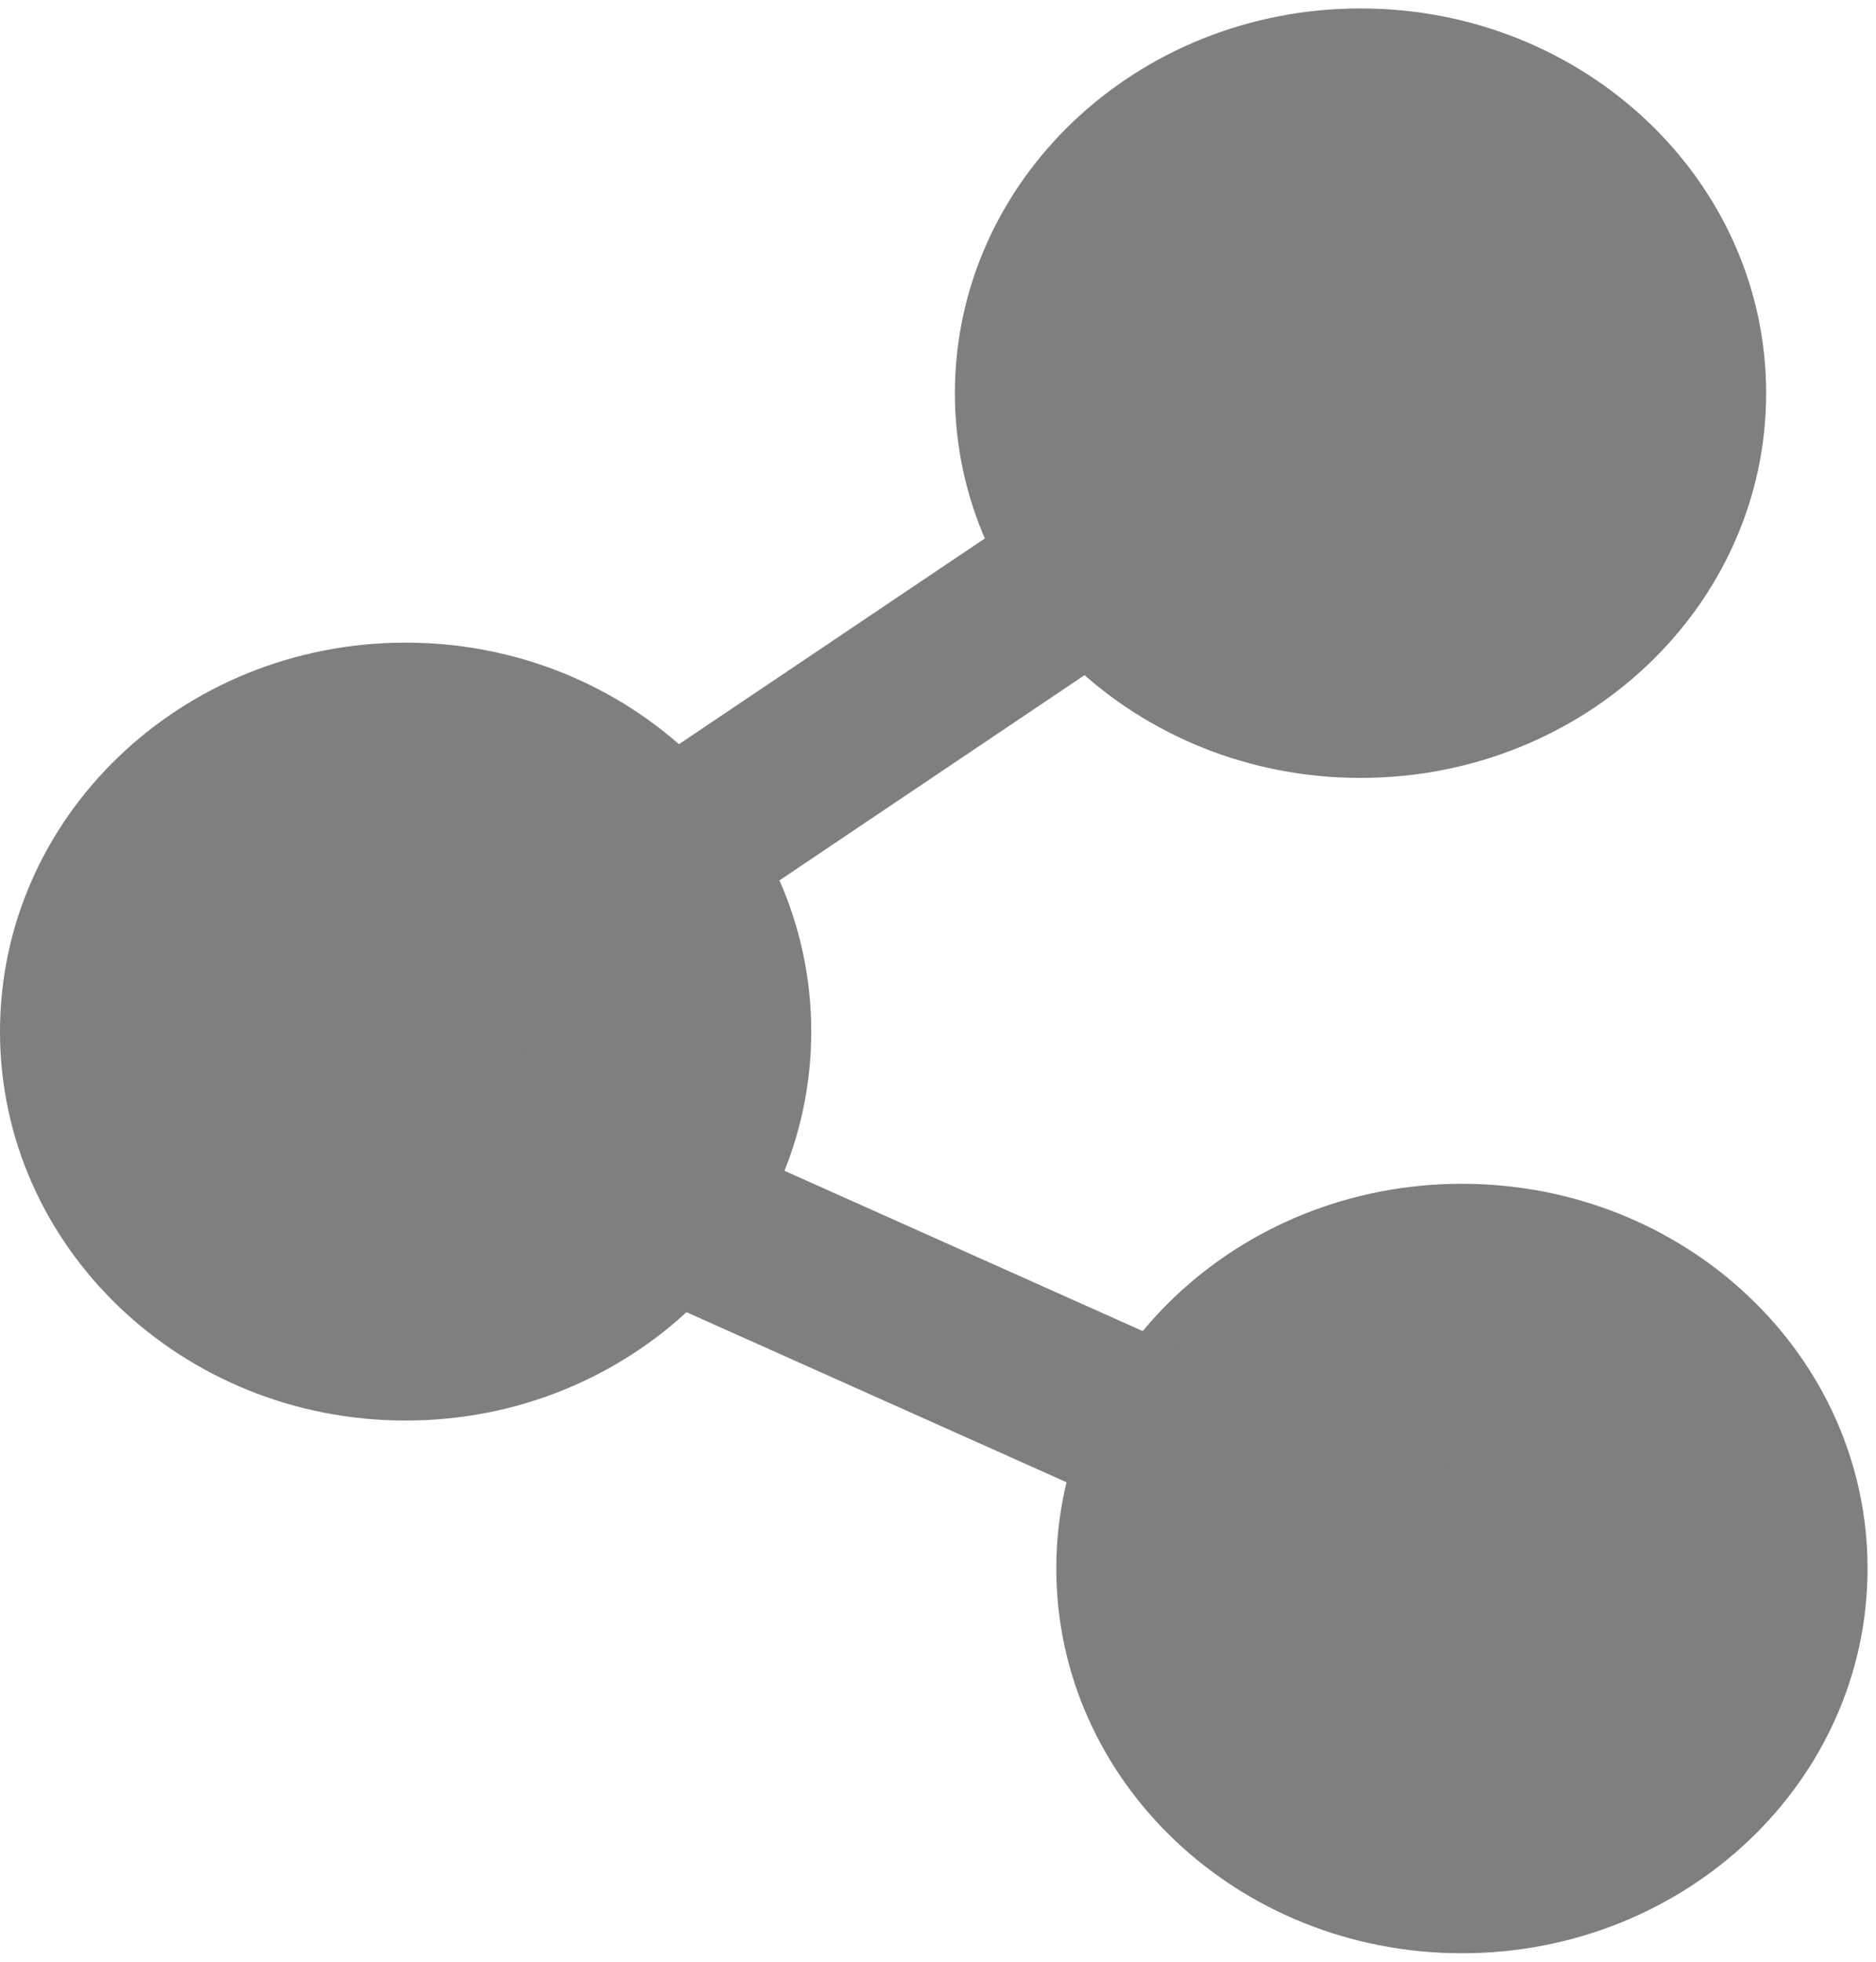 <svg width="222" height="232" xmlns="http://www.w3.org/2000/svg" xmlns:xlink="http://www.w3.org/1999/xlink" overflow="hidden"><defs><clipPath id="clip0"><rect x="349" y="129" width="222" height="232"/></clipPath></defs><g clip-path="url(#clip0)" transform="translate(-349 -129)"><path d="M462 175.5C462 150.371 483.49 130 510 130 536.51 130 558 150.371 558 175.5 558 200.629 536.51 221 510 221 483.49 221 462 200.629 462 175.5Z" fill="#7F7F7F" fill-rule="evenodd"/><path d="M474 314.5C474 289.371 495.49 269 522 269 548.51 269 570 289.371 570 314.5 570 339.629 548.51 360 522 360 495.49 360 474 339.629 474 314.5Z" fill="#7F7F7F" fill-rule="evenodd"/><path d="M349 251C349 225.595 370.49 205 397 205 423.51 205 445 225.595 445 251 445 276.405 423.51 297 397 297 370.49 297 349 276.405 349 251Z" fill="#7F7F7F" fill-rule="evenodd"/><path d="M0 0 112.762 75.81" stroke="#7F7F7F" stroke-width="20" stroke-miterlimit="8" fill="none" fill-rule="evenodd" transform="matrix(1 0 0 -1 397 250.81)"/><path d="M385 253 522.143 314.333" stroke="#7F7F7F" stroke-width="20" stroke-miterlimit="8" fill="none" fill-rule="evenodd"/></g></svg>